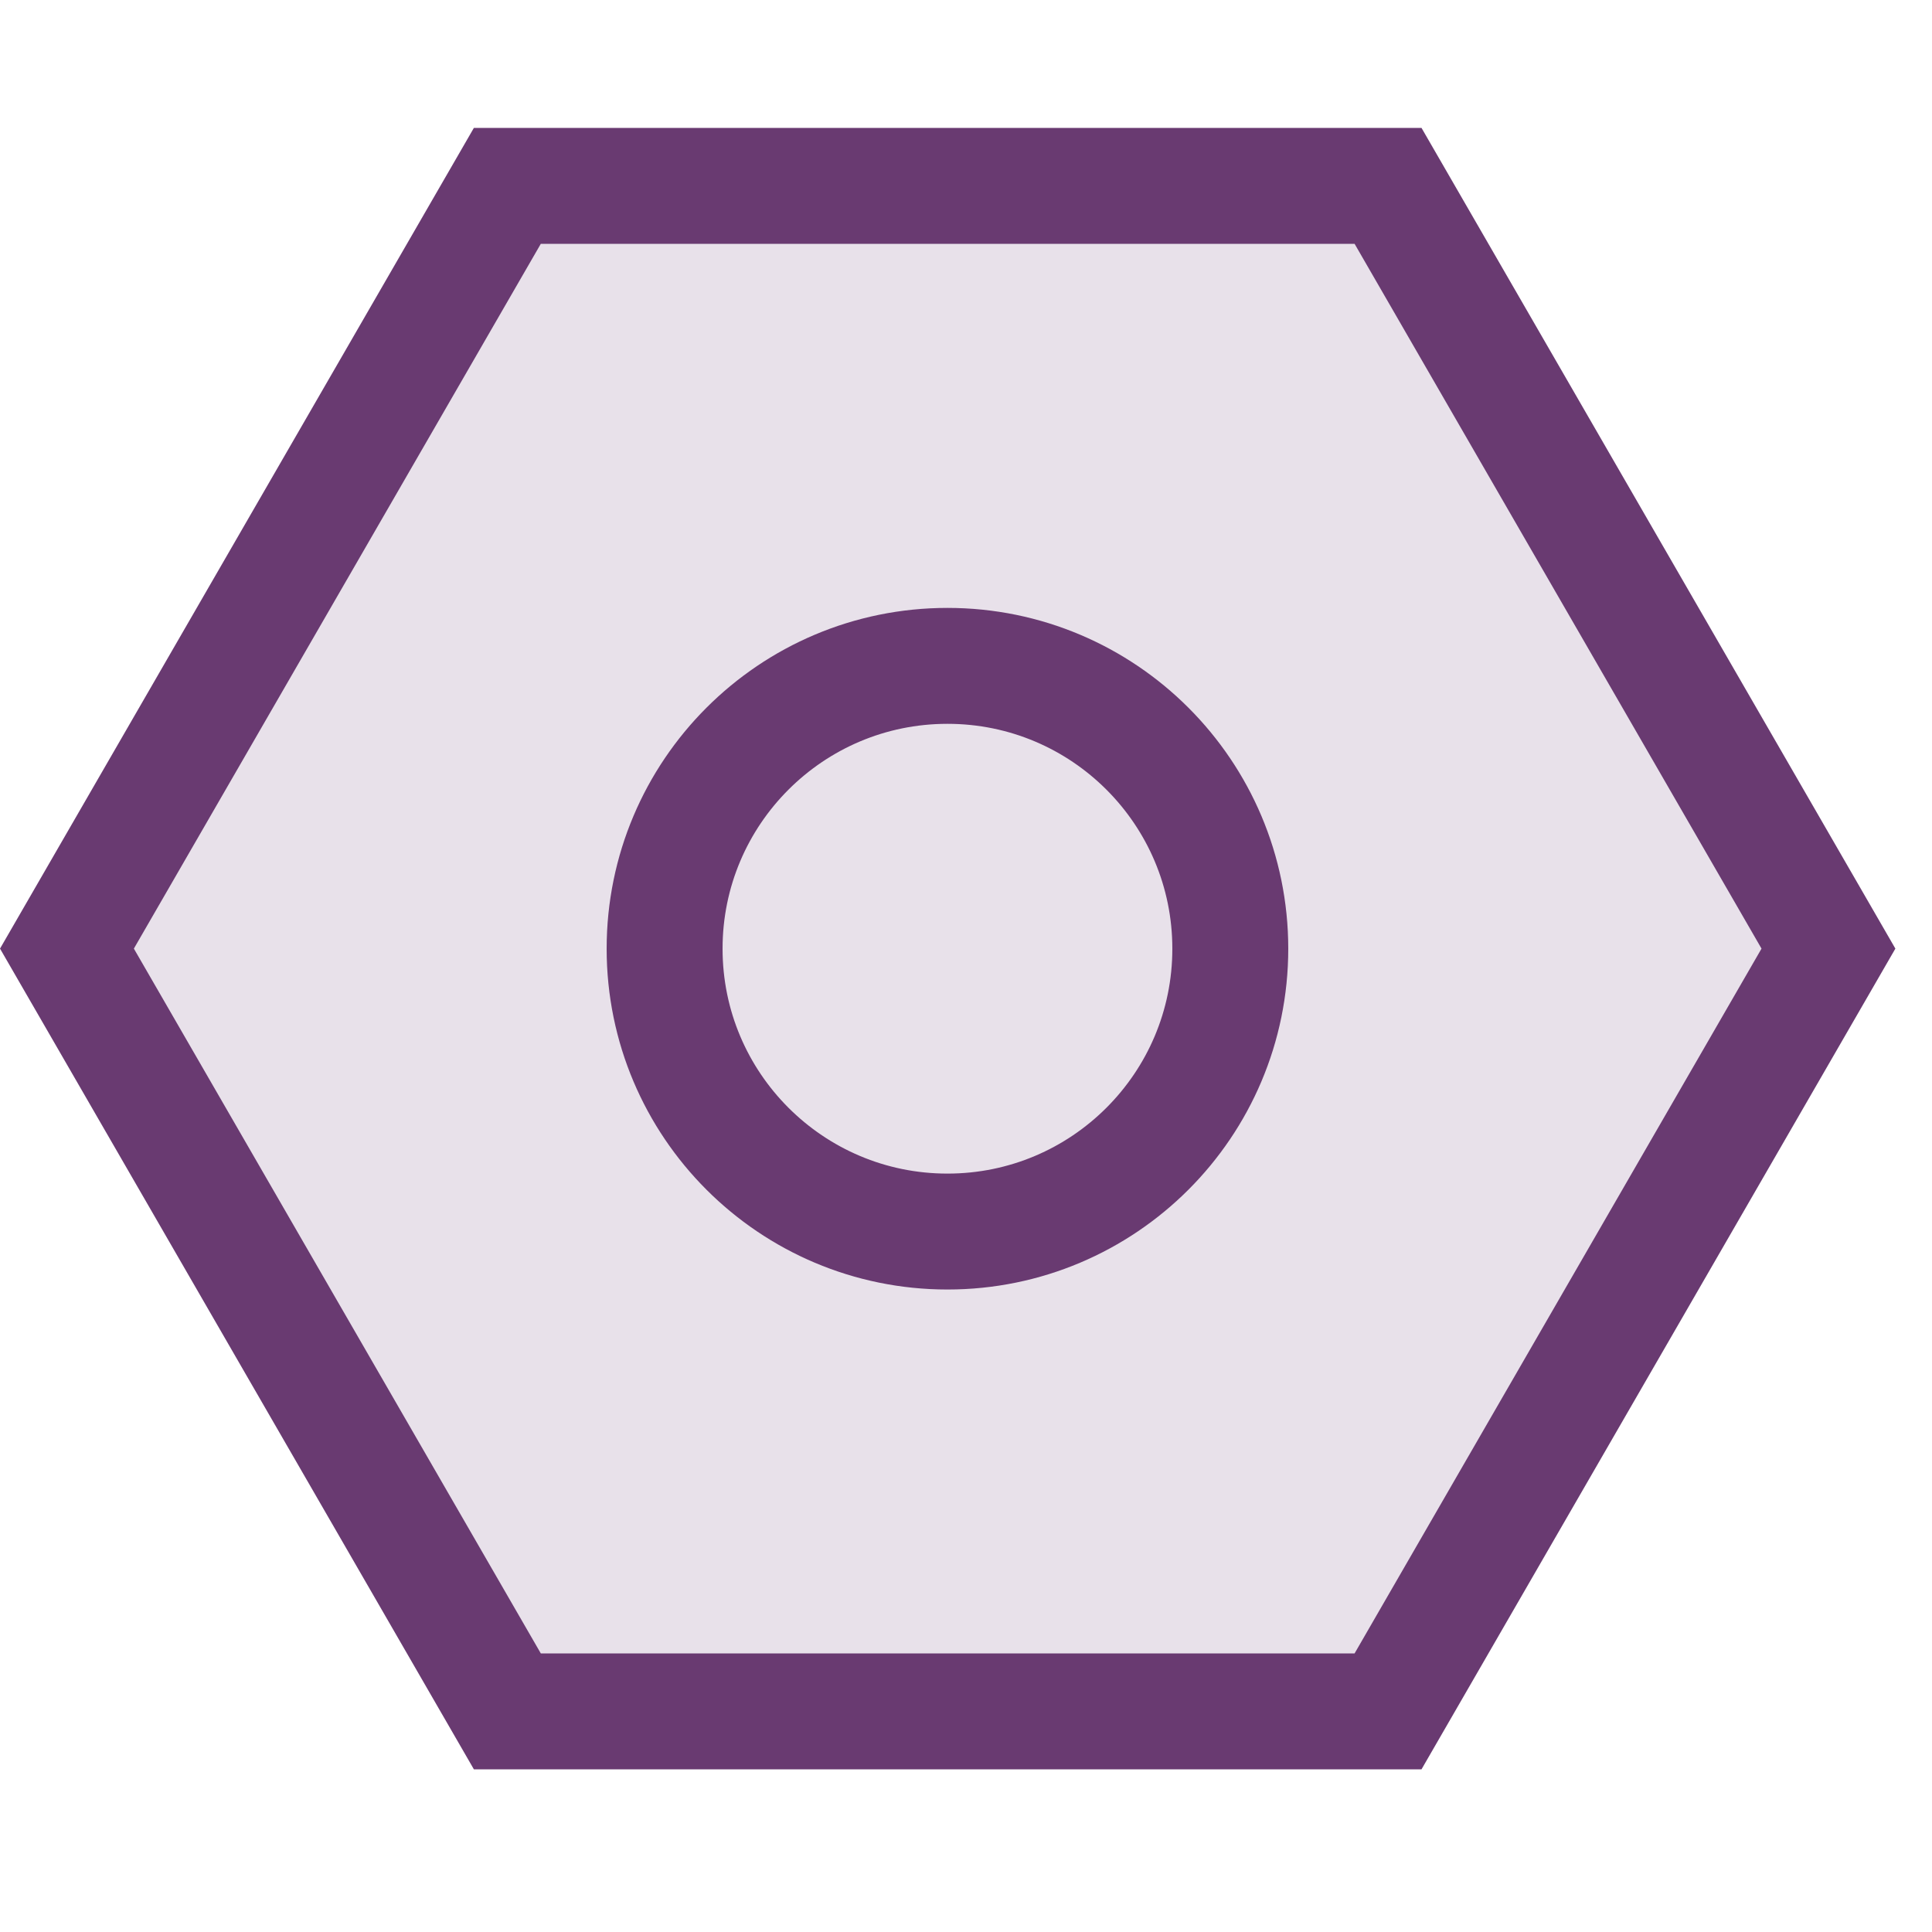 <svg width="20" height="20" viewBox="0 0 20 20" fill="none" xmlns="http://www.w3.org/2000/svg">
<path d="M14.369 1.924L18.928 9.82L14.369 17.716L5.252 17.716L0.693 9.82L5.252 1.924L14.369 1.924Z" fill="#693A71" fill-opacity="0.15" stroke="#693A71" stroke-width="1.2"/>
<circle cx="9.808" cy="9.821" r="2.928" stroke="#693A71" stroke-width="1.2"/>
</svg>
